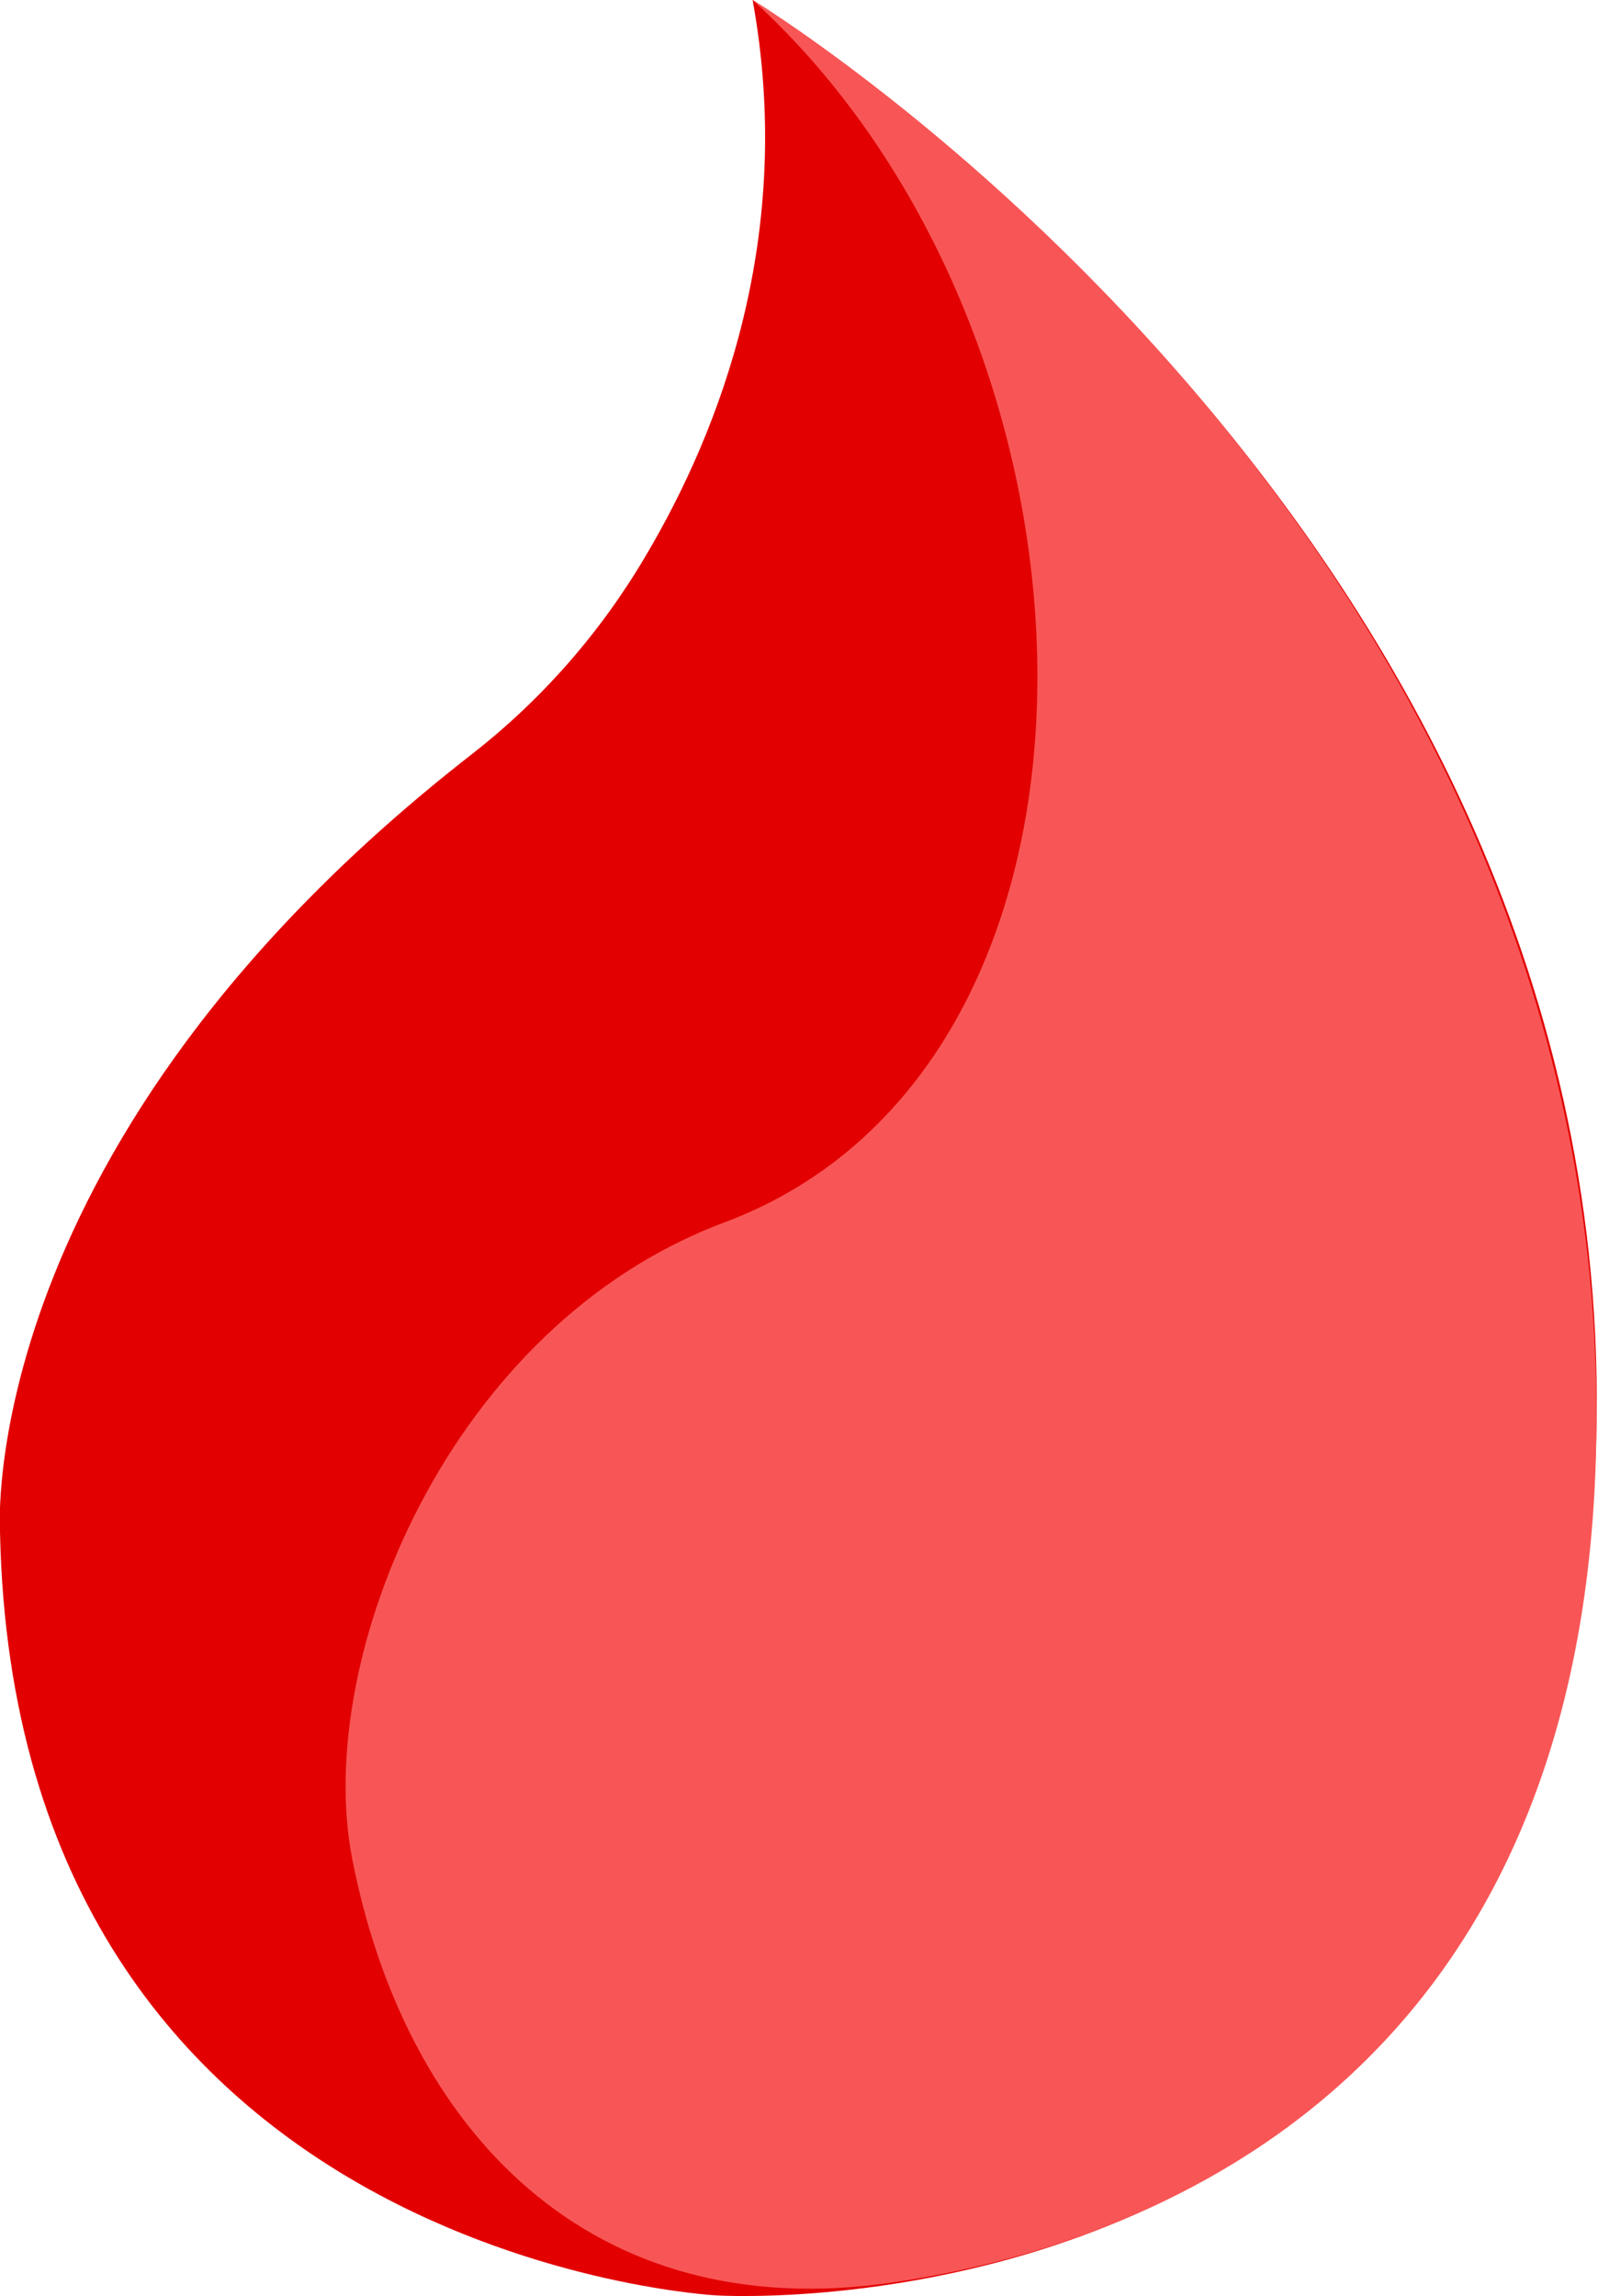 <?xml version="1.0" encoding="UTF-8"?>
<svg id="Layer_1" xmlns="http://www.w3.org/2000/svg" version="1.1" viewBox="0 0 713 1024">
  <!-- Generator: Adobe Illustrator 29.7.1, SVG Export Plug-In . SVG Version: 2.1.1 Build 8)  -->
  <defs>
    <style>
      .st0 {
        fill: #f85656;
      }

      .st1 {
        fill: #e20000;
      }
    </style>
  </defs>
  <path class="st1" d="M335.8,0s387.8,237,376.4,642.5c-11.4,405.5-392.6,381.1-392.6,381.1C319.6,1023.6,6.6,1007.4,0,683,0,683-12.2,509.4,211.2,335.8c31-24.3,57.1-54.2,77-88.1,33.2-56,66.7-143,47.6-247.7h0Z"/>
  <path class="st0" d="M335.8,0s384.5,232.6,376.4,644c-5.5,286.4-202.7,357.6-313.7,373.8-135.6,19.9-217.8-68.2-241.4-189.1-17.3-89.6,43.5-237.8,165.9-283.5C512.7,474.4,502,151.1,335.8,0h0Z"/>
</svg>